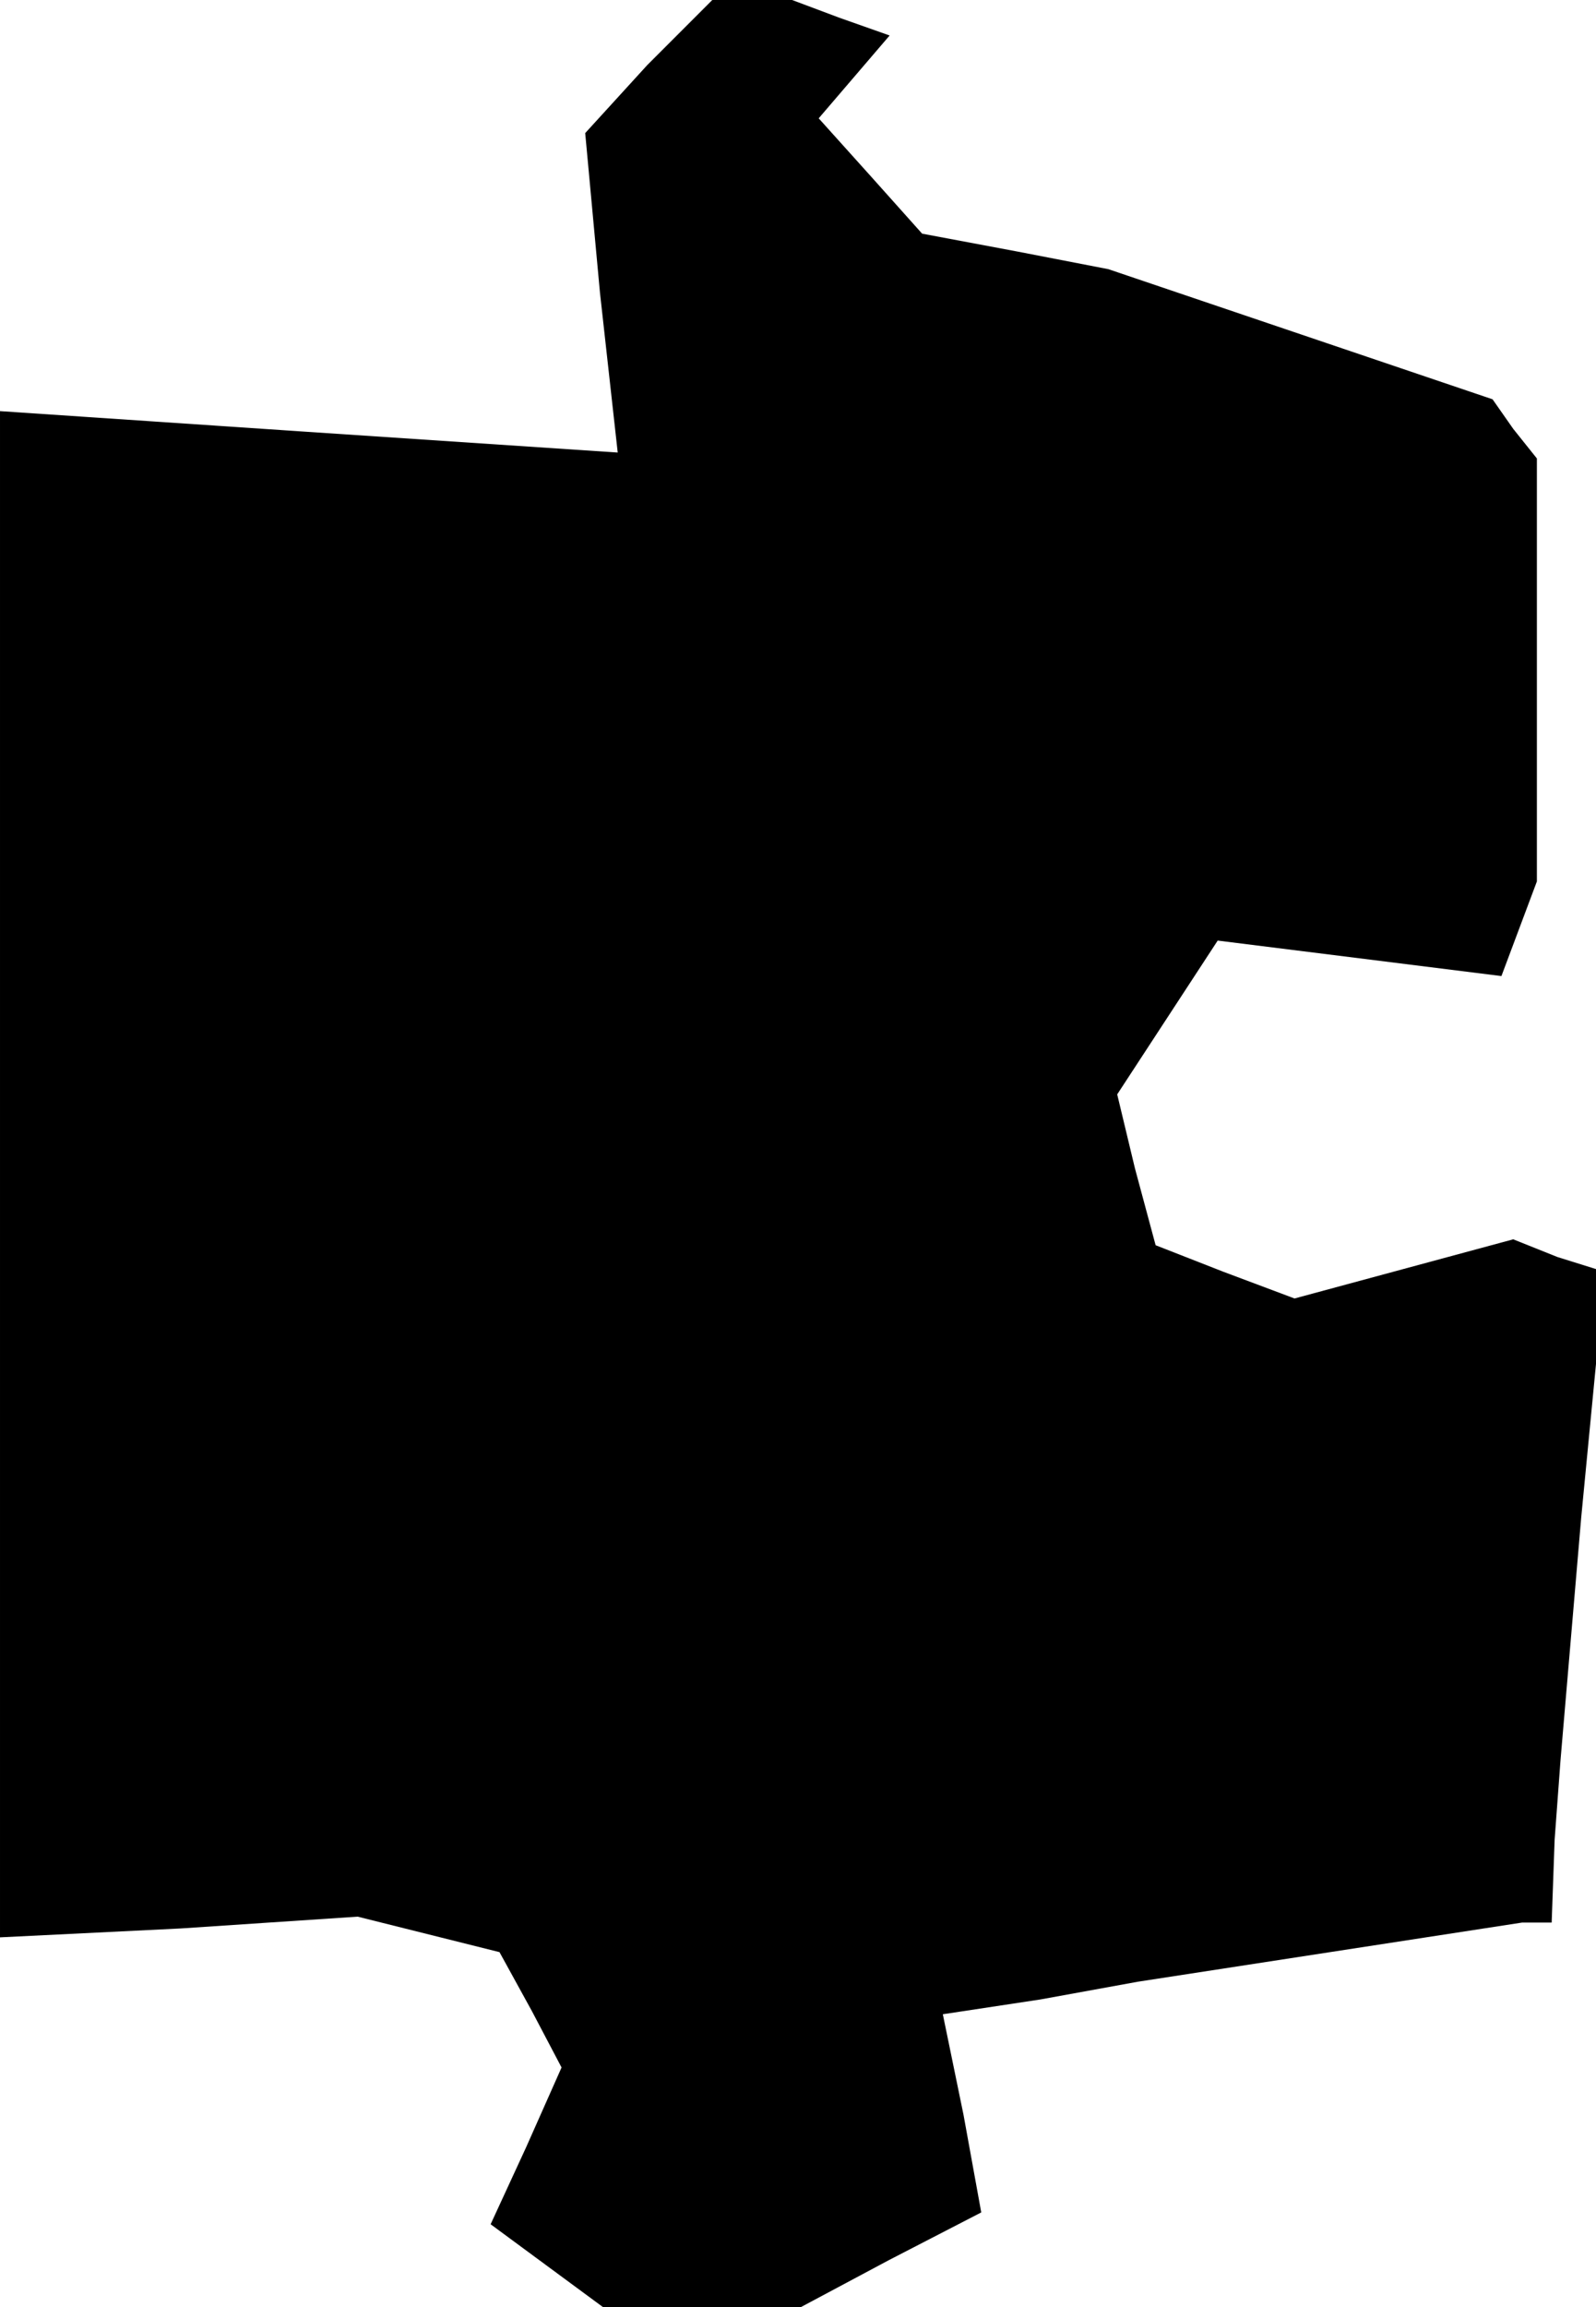 <?xml version="1.0" standalone="no"?>
<!DOCTYPE svg PUBLIC "-//W3C//DTD SVG 20010904//EN"
 "http://www.w3.org/TR/2001/REC-SVG-20010904/DTD/svg10.dtd">
<svg version="1.0" xmlns="http://www.w3.org/2000/svg"
 width="54pt" height="78pt" viewBox="0 0 54 78"
 preserveAspectRatio="xMidYMid meet">
<g transform="translate(0,78) scale(0.1,-0.1)"
fill="#000000" stroke="none">
<path d="M219 758 l-21 -23 5 -54 6 -54 -105 7 -104 7 0 -258 0 -258 61 3 60
4 24 -6 24 -6 11 -20 10 -19 -12 -27 -12 -26 19 -14 19 -14 33 0 34 0 30 16
31 16 -6 33 -7 34 33 5 33 6 65 10 65 10 5 0 5 0 1 28 2 27 7 82 8 83 -16 5
-15 6 -37 -10 -37 -10 -24 9 -23 9 -7 26 -6 25 17 26 17 26 48 -6 48 -6 6 16
6 16 0 71 0 72 -8 10 -7 10 -65 22 -65 22 -31 6 -32 6 -17 19 -18 20 12 14 12
14 -17 6 -16 6 -13 0 -14 0 -22 -22z"/>
</g>
</svg>
